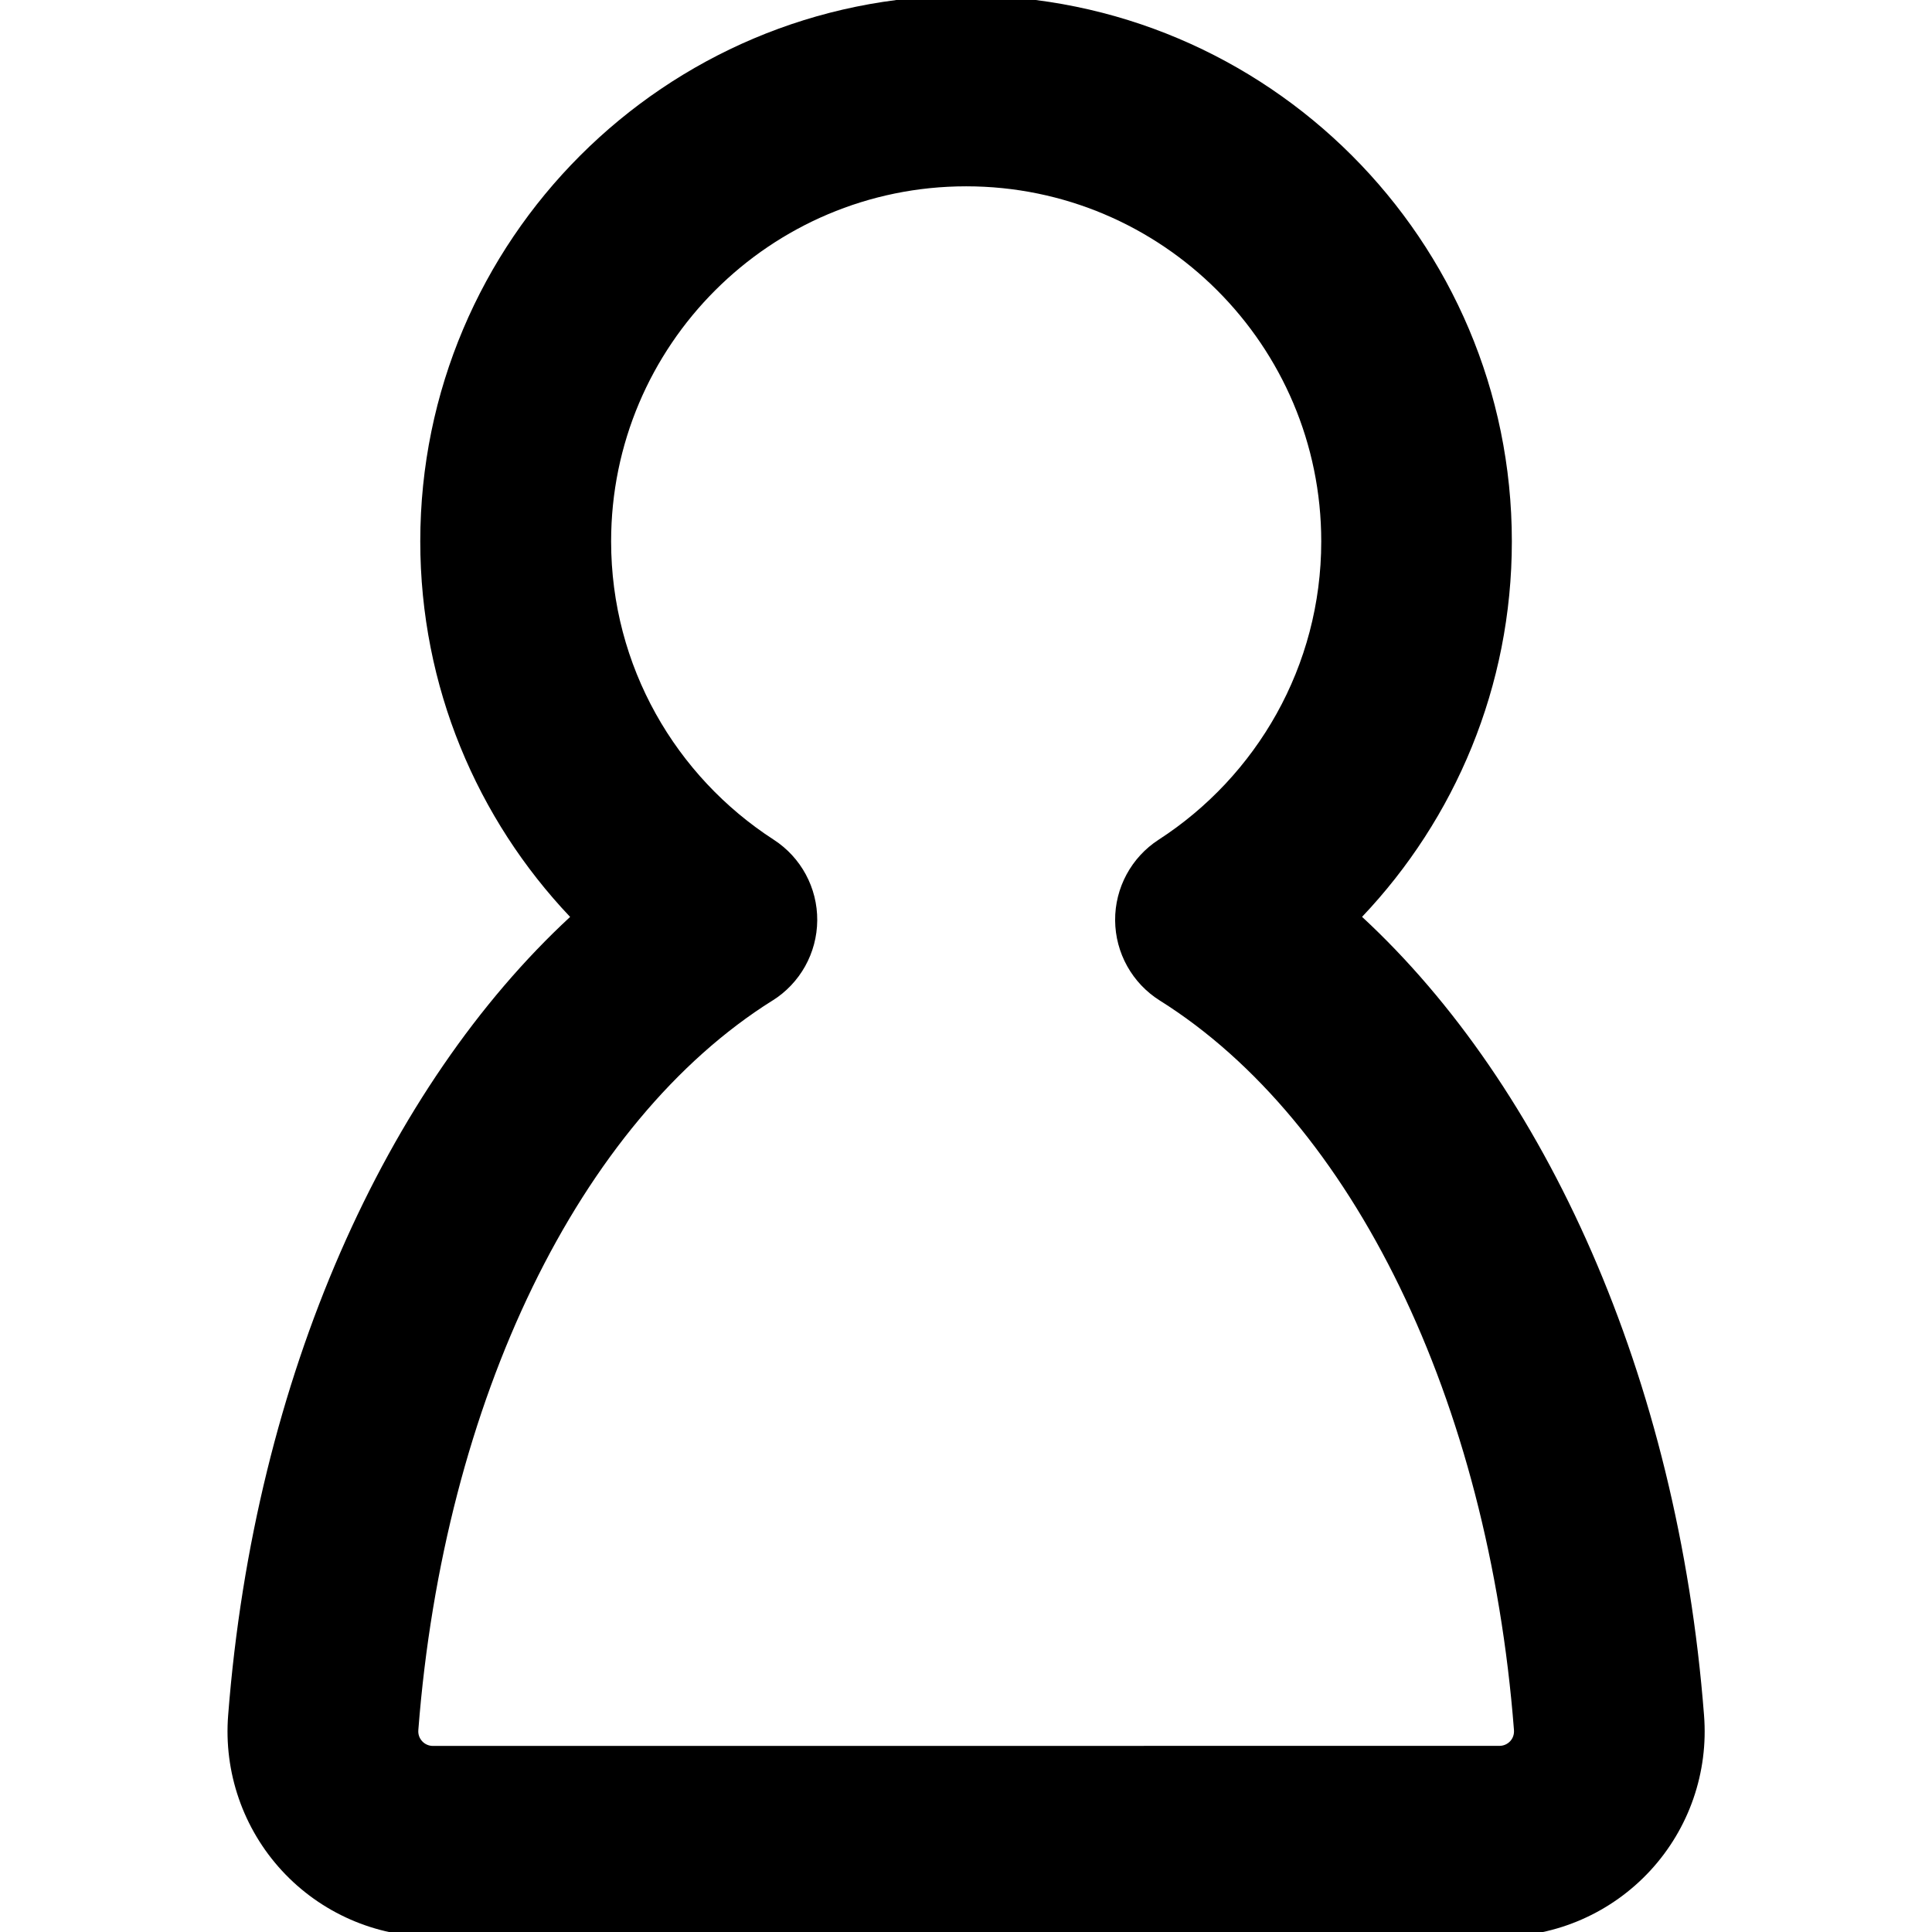 <!-- Generated by IcoMoon.io -->
<svg version="1.1" xmlns="http://www.w3.org/2000/svg" width="32" height="32" viewBox="0 0 32 32">
<title>user-o</title>
<path d="M9.444 15.186c-3.030 2.804-5.228 7.599-5.665 13.223-0.075 0.945 0.248 1.879 0.891 2.576s1.55 1.094 2.499 1.094c6.093 0 10.927 0 17.666-0.001 0.949 0 1.854-0.397 2.498-1.094s0.966-1.63 0.891-2.575c-0.436-5.624-2.634-10.419-5.664-13.223 1.538-1.621 2.481-3.811 2.481-6.219 0-4.989-4.051-9.040-9.040-9.040s-9.040 4.051-9.040 9.040c0 2.409 0.944 4.598 2.481 6.219zM12.796 16.572c0.457-0.287 0.736-0.787 0.74-1.327s-0.268-1.044-0.721-1.337c-1.62-1.048-2.693-2.87-2.693-4.941 0-3.246 2.635-5.881 5.881-5.881s5.881 2.635 5.881 5.881c0 2.071-1.074 3.893-2.693 4.941-0.453 0.293-0.725 0.798-0.721 1.337s0.283 1.040 0.74 1.327c3.2 2.007 5.442 6.619 5.866 12.082 0 0.001 0 0.003 0 0.004 0.005 0.067-0.017 0.133-0.063 0.182s-0.11 0.077-0.177 0.077c-0 0-0 0-0 0-6.739 0.001-11.573 0.001-17.666 0.001-0.067 0-0.132-0.028-0.178-0.078s-0.069-0.116-0.063-0.183c0-0.001 0-0.002 0-0.004 0.424-5.463 2.667-10.075 5.867-12.082z"></path>
</svg>
